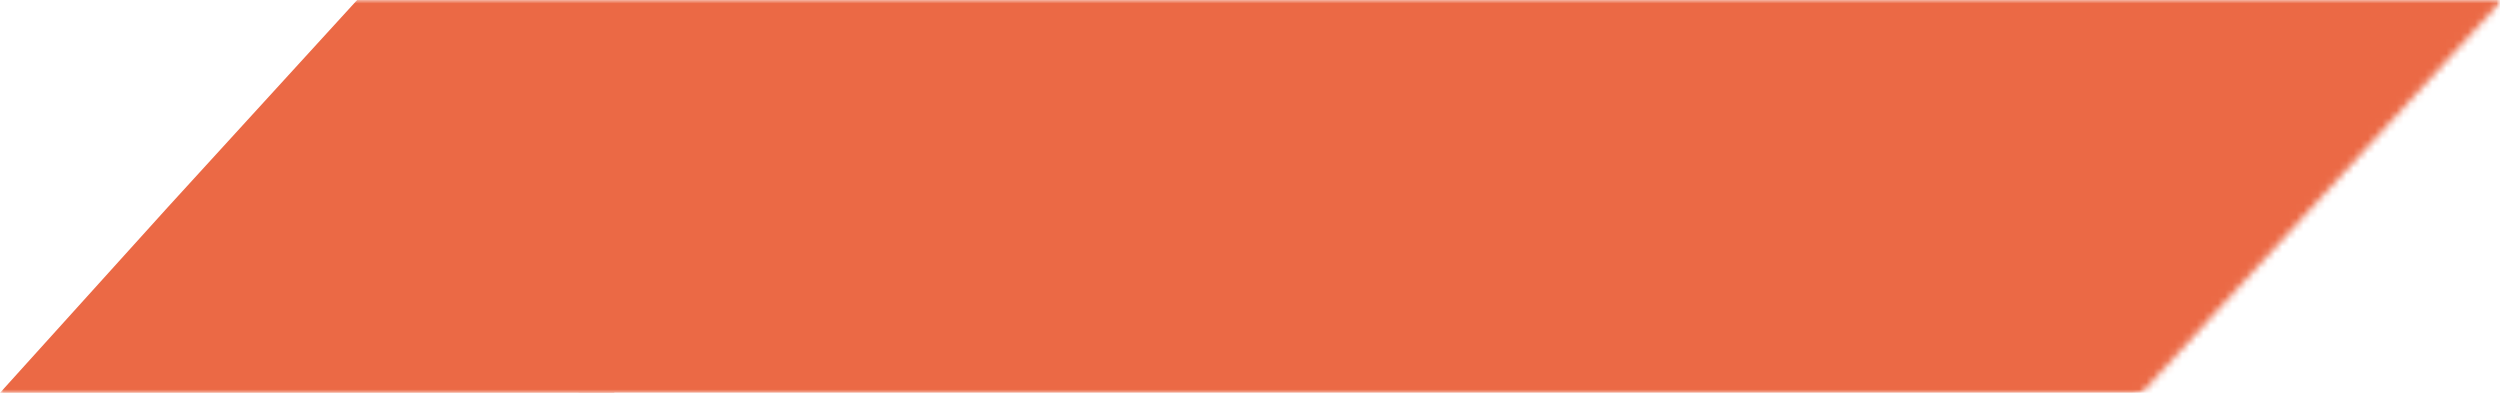 <svg width="350" height="55" viewBox="0 0 350 55" fill="none" xmlns="http://www.w3.org/2000/svg">
<mask id="mask0_3065_671" style="mask-type:alpha" maskUnits="userSpaceOnUse" x="0" y="0" width="350" height="55">
<rect width="350" height="55" fill="#D9D9D9"/>
</mask>
<g mask="url(#mask0_3065_671)">
<mask id="mask1_3065_671" style="mask-type:alpha" maskUnits="userSpaceOnUse" x="74" y="-4" width="280" height="67">
<path d="M292.5 63L354 -4H74V63H292.5Z" fill="#EB6945"/>
</mask>
<g mask="url(#mask1_3065_671)">
<rect x="81" width="273" height="55" fill="#EB6945"/>
</g>
<path d="M23.5 29L50 0H86V55H0L23.5 29Z" fill="#EB6945"/>
</g>
</svg>
